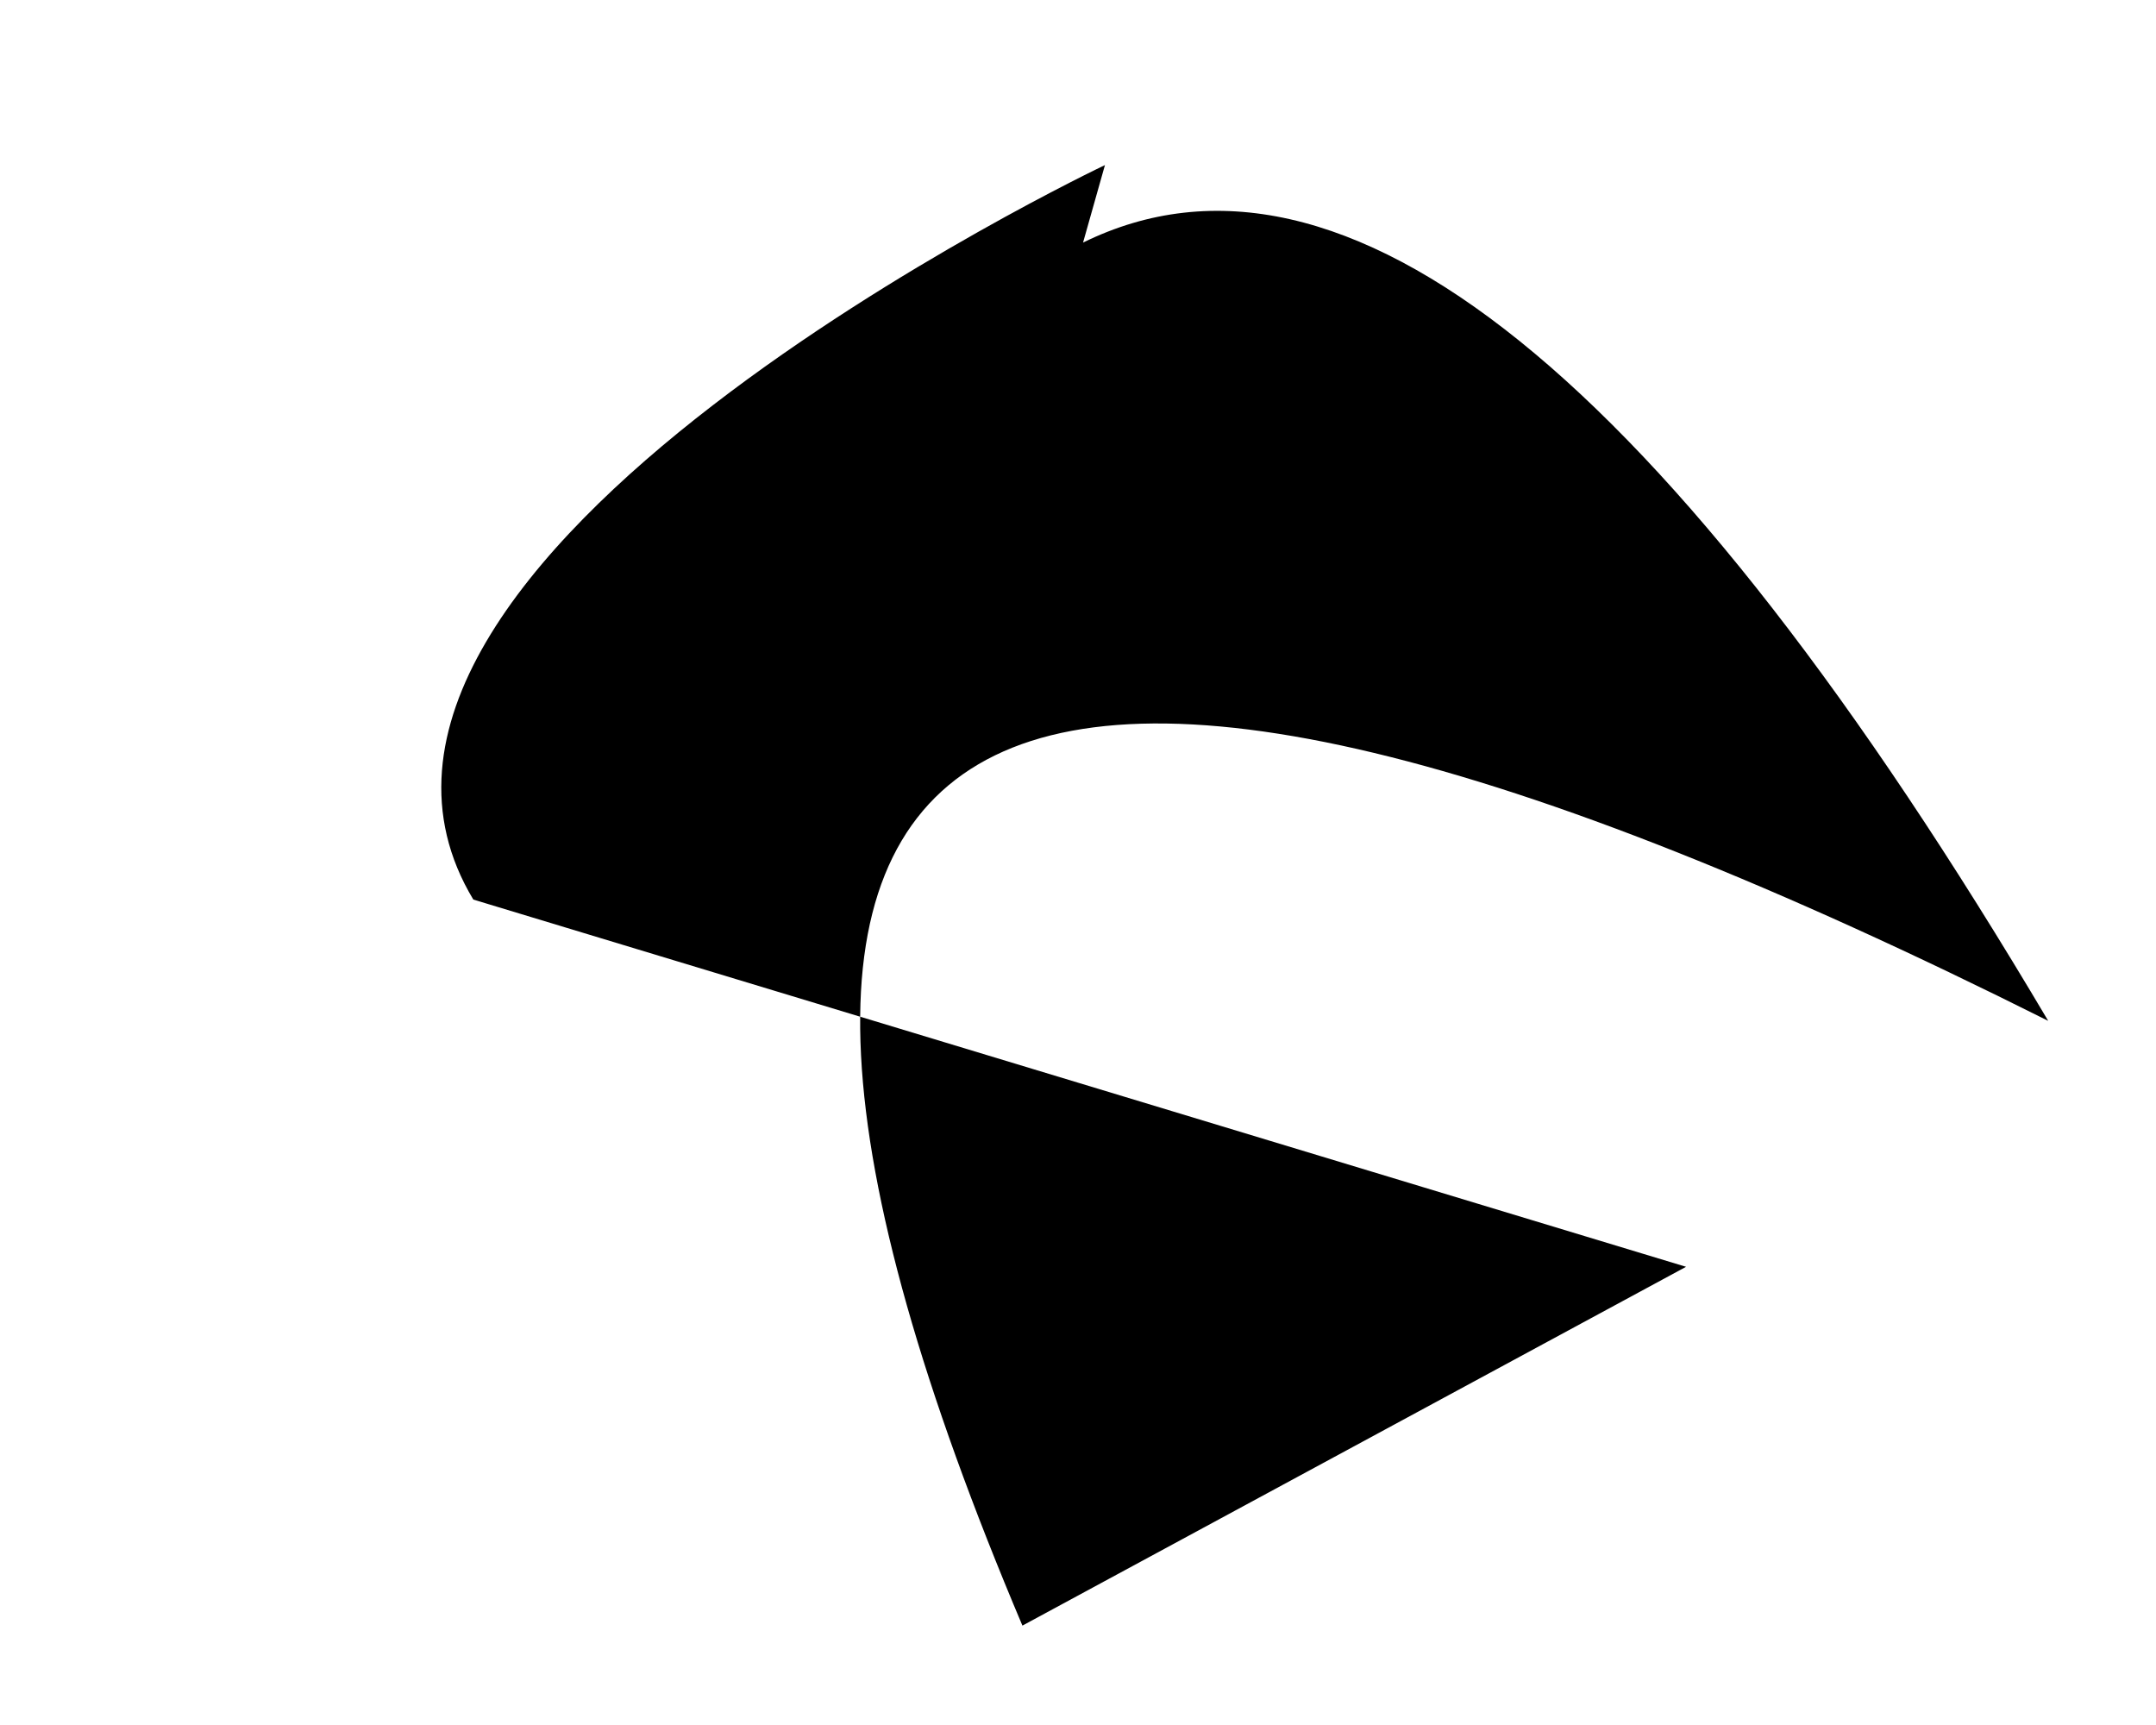 <?xml version="1.0" encoding="utf-8" ?>
<svg baseProfile="tiny" height="1024" version="1.2" width="1280" xmlns="http://www.w3.org/2000/svg" xmlns:ev="http://www.w3.org/2001/xml-events" xmlns:xlink="http://www.w3.org/1999/xlink"><defs /><path d="M 1001 752 L 607 965 Q 250 122 1216 606 Q 875 30 643 144 L 656 98 S 160 333 281 534" /></svg>